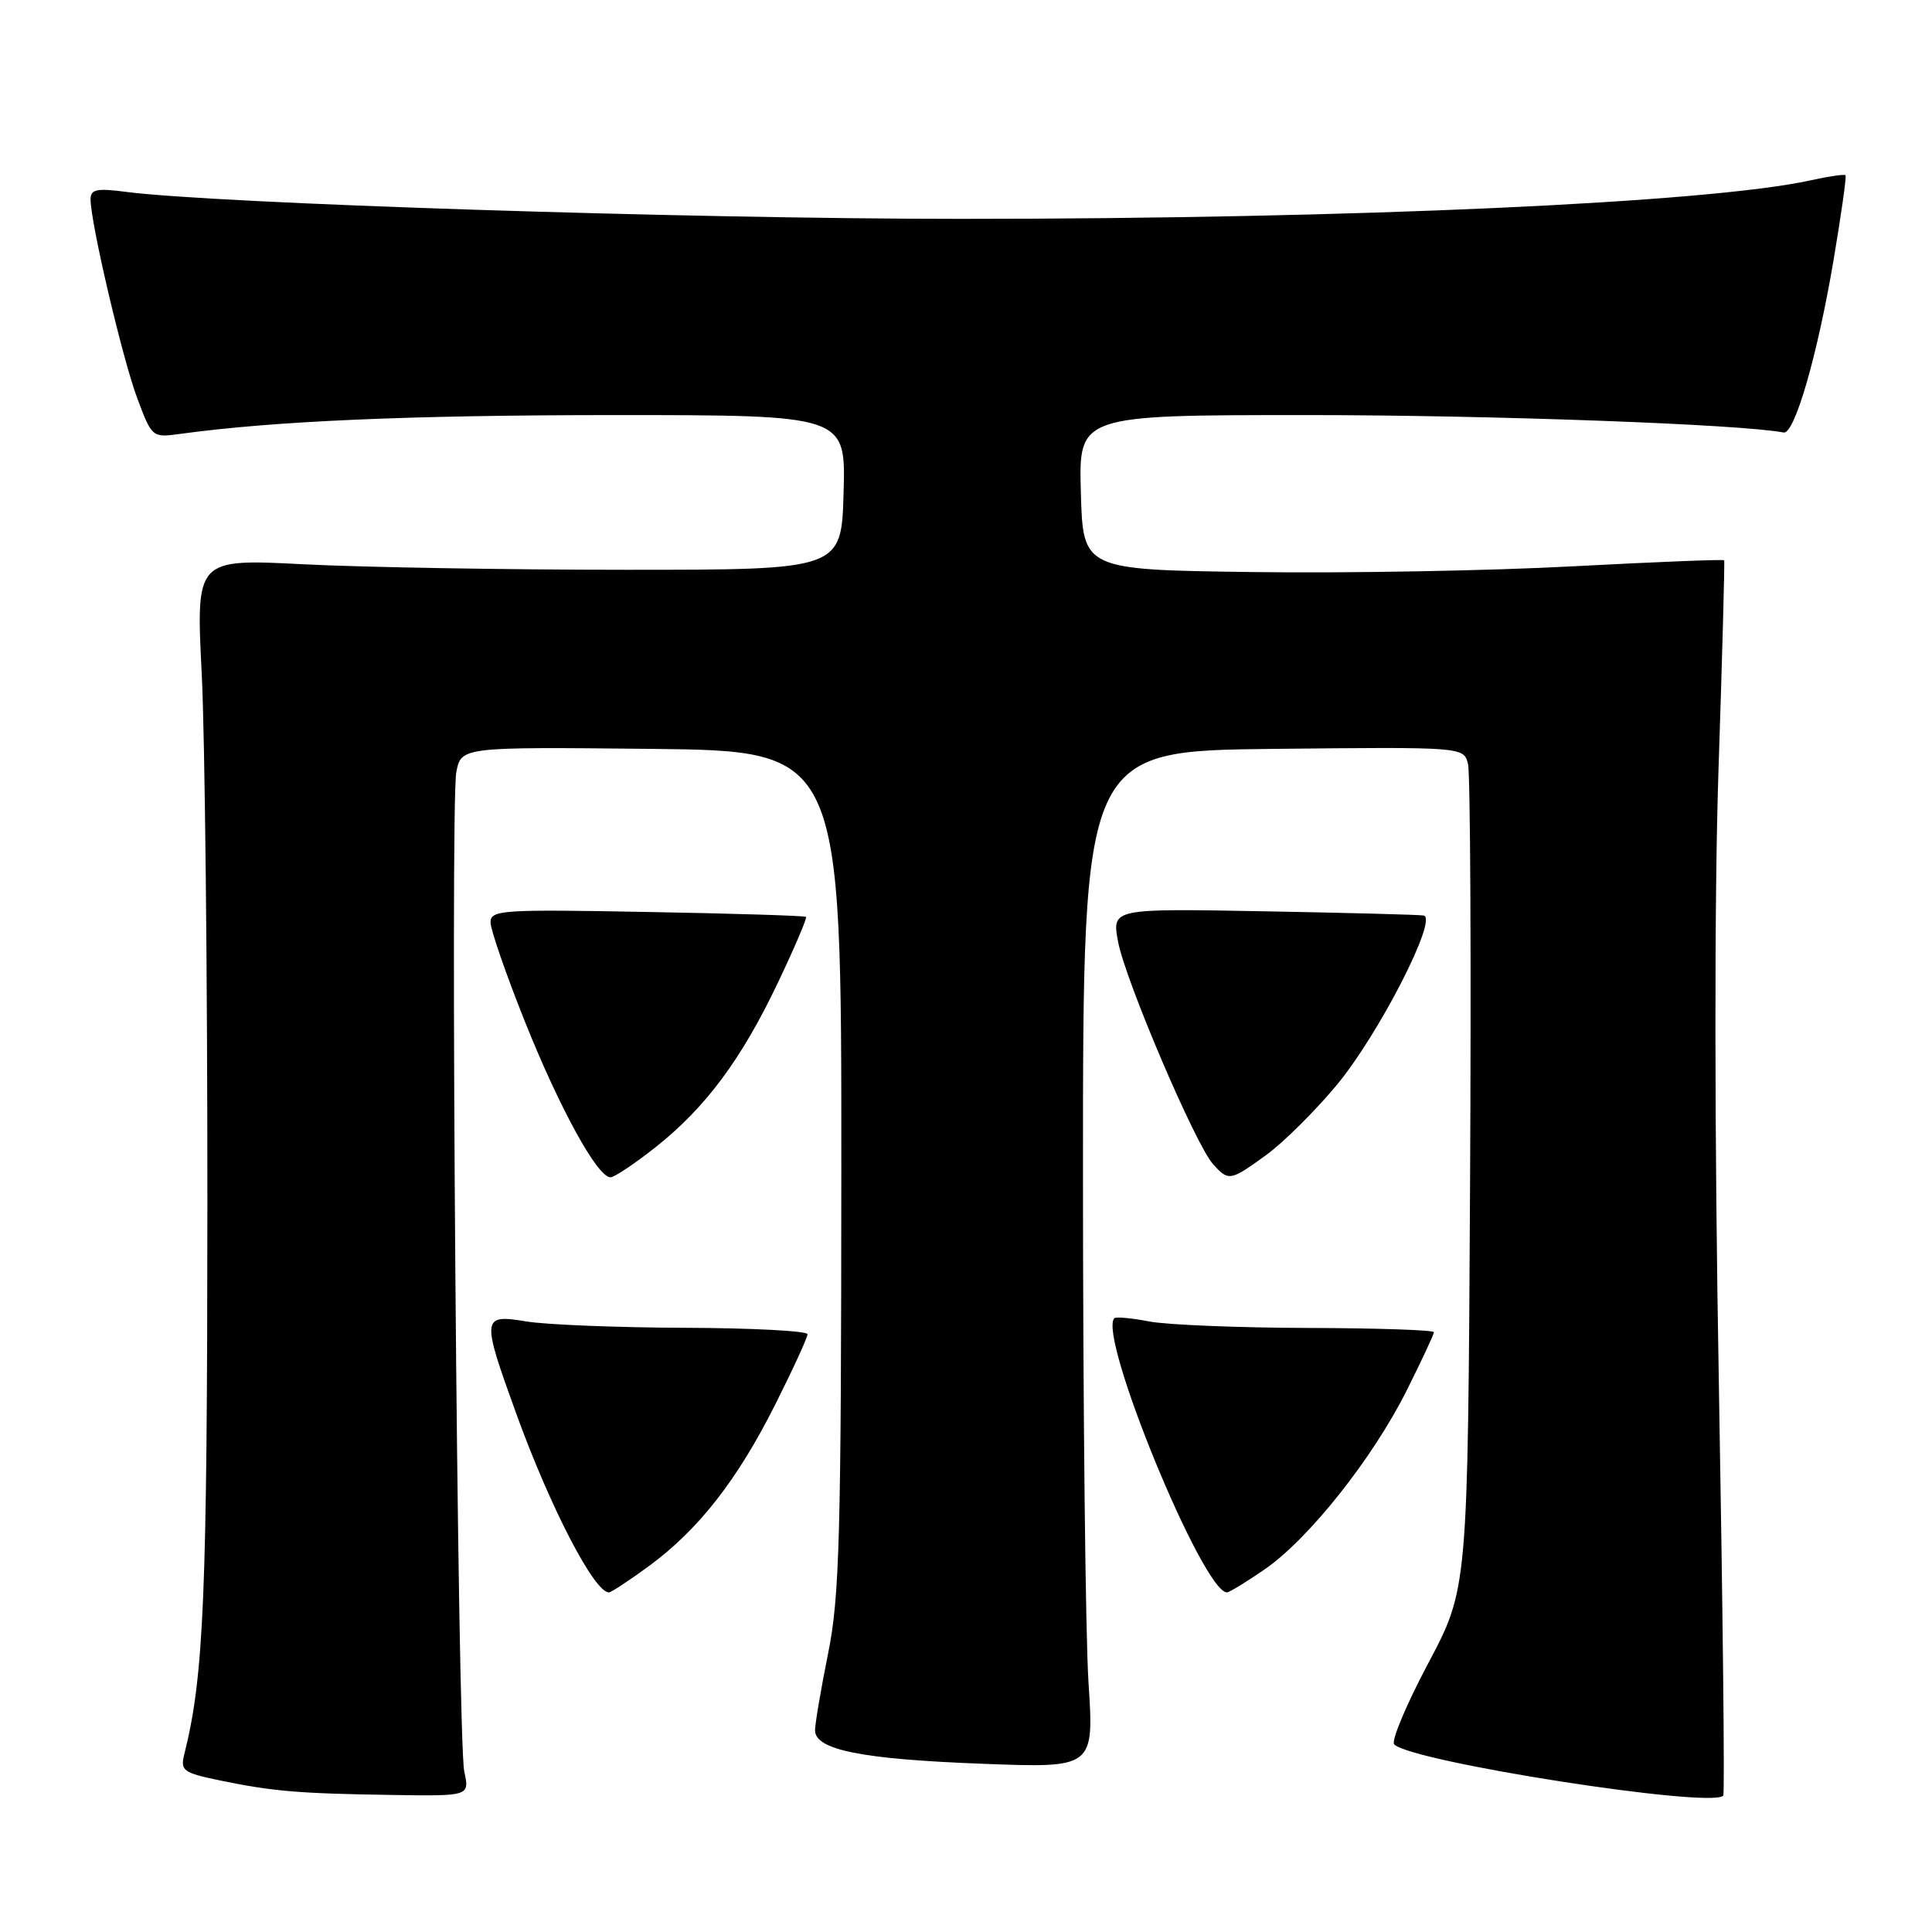<?xml version="1.0" encoding="UTF-8" standalone="no"?>
<!DOCTYPE svg PUBLIC "-//W3C//DTD SVG 1.1//EN" "http://www.w3.org/Graphics/SVG/1.1/DTD/svg11.dtd" >
<svg xmlns="http://www.w3.org/2000/svg" xmlns:xlink="http://www.w3.org/1999/xlink" version="1.1" viewBox="0 0 256 256">
 <g >
 <path fill="currentColor"
d=" M 61.52 234.75 C 60.61 230.57 59.63 106.81 60.46 102.34 C 61.10 98.97 61.10 98.97 86.30 99.23 C 111.50 99.50 111.50 99.50 111.48 155.00 C 111.46 203.59 111.25 211.57 109.73 219.08 C 108.78 223.80 108.00 228.39 108.00 229.28 C 108.00 231.87 114.21 233.11 130.23 233.71 C 144.97 234.27 144.97 234.27 144.23 222.89 C 143.83 216.62 143.50 186.30 143.50 155.50 C 143.50 99.50 143.50 99.50 168.73 99.23 C 193.95 98.97 193.95 98.97 194.52 101.23 C 194.83 102.48 194.95 127.58 194.79 157.00 C 194.50 210.50 194.50 210.50 189.23 220.43 C 186.33 225.89 184.31 230.71 184.74 231.14 C 187.07 233.47 226.84 239.67 228.34 237.93 C 228.55 237.69 228.28 213.20 227.76 183.50 C 227.17 150.51 227.15 118.80 227.71 102.00 C 228.21 86.88 228.55 74.38 228.46 74.24 C 228.38 74.10 219.36 74.46 208.41 75.04 C 197.46 75.63 178.38 75.97 166.00 75.80 C 143.50 75.50 143.50 75.50 143.22 65.25 C 142.93 55.00 142.93 55.00 173.23 55.00 C 197.50 55.00 230.68 56.21 236.34 57.31 C 237.78 57.59 240.82 47.10 242.95 34.50 C 243.97 28.45 244.69 23.37 244.54 23.22 C 244.39 23.06 242.29 23.37 239.88 23.90 C 226.43 26.87 179.31 29.00 127.31 29.00 C 91.31 29.00 28.76 26.98 16.75 25.43 C 12.79 24.91 12.00 25.08 12.00 26.42 C 12.00 29.52 16.23 47.54 18.18 52.75 C 20.13 57.96 20.17 58.00 23.82 57.50 C 36.34 55.78 54.27 55.01 81.28 55.00 C 112.07 55.00 112.07 55.00 111.78 65.25 C 111.50 75.50 111.50 75.50 83.00 75.50 C 67.32 75.50 48.08 75.17 40.23 74.77 C 25.96 74.04 25.96 74.04 26.73 89.27 C 27.15 97.65 27.49 129.25 27.48 159.50 C 27.46 211.52 27.02 222.12 24.41 232.49 C 23.88 234.62 24.28 234.91 29.16 235.92 C 36.21 237.37 39.52 237.65 51.86 237.84 C 62.23 238.00 62.23 238.00 61.52 234.75 Z  M 85.99 207.51 C 92.56 202.68 97.71 196.10 102.73 186.09 C 105.08 181.42 107.00 177.23 107.00 176.79 C 107.00 176.36 99.69 175.97 90.75 175.94 C 81.81 175.91 72.36 175.53 69.75 175.10 C 63.81 174.12 63.77 174.50 68.40 187.30 C 72.90 199.72 78.74 211.00 80.68 211.00 C 80.99 211.00 83.37 209.43 85.99 207.51 Z  M 167.56 207.96 C 173.39 203.95 181.88 193.26 186.38 184.27 C 188.37 180.30 190.00 176.81 190.00 176.52 C 190.00 176.24 182.46 175.98 173.25 175.96 C 164.04 175.93 154.60 175.55 152.28 175.10 C 149.95 174.65 147.88 174.46 147.66 174.67 C 145.41 176.93 159.40 211.00 162.58 211.00 C 162.89 211.00 165.13 209.63 167.56 207.96 Z  M 86.84 152.03 C 93.49 146.77 98.25 140.37 103.10 130.16 C 105.30 125.54 106.96 121.64 106.80 121.49 C 106.63 121.34 97.16 121.04 85.75 120.84 C 66.44 120.48 65.00 120.58 65.00 122.22 C 65.00 123.19 67.06 129.13 69.57 135.41 C 74.18 146.92 79.17 156.00 80.89 156.00 C 81.40 156.00 84.08 154.21 86.84 152.03 Z  M 167.77 153.05 C 170.01 151.43 174.21 147.27 177.10 143.80 C 182.66 137.13 190.60 121.64 188.64 121.31 C 188.01 121.20 178.46 120.95 167.42 120.75 C 147.33 120.38 147.33 120.38 148.15 124.78 C 149.10 129.88 158.41 151.68 160.73 154.25 C 162.80 156.54 163.00 156.51 167.77 153.05 Z "/>
</g>
</svg>